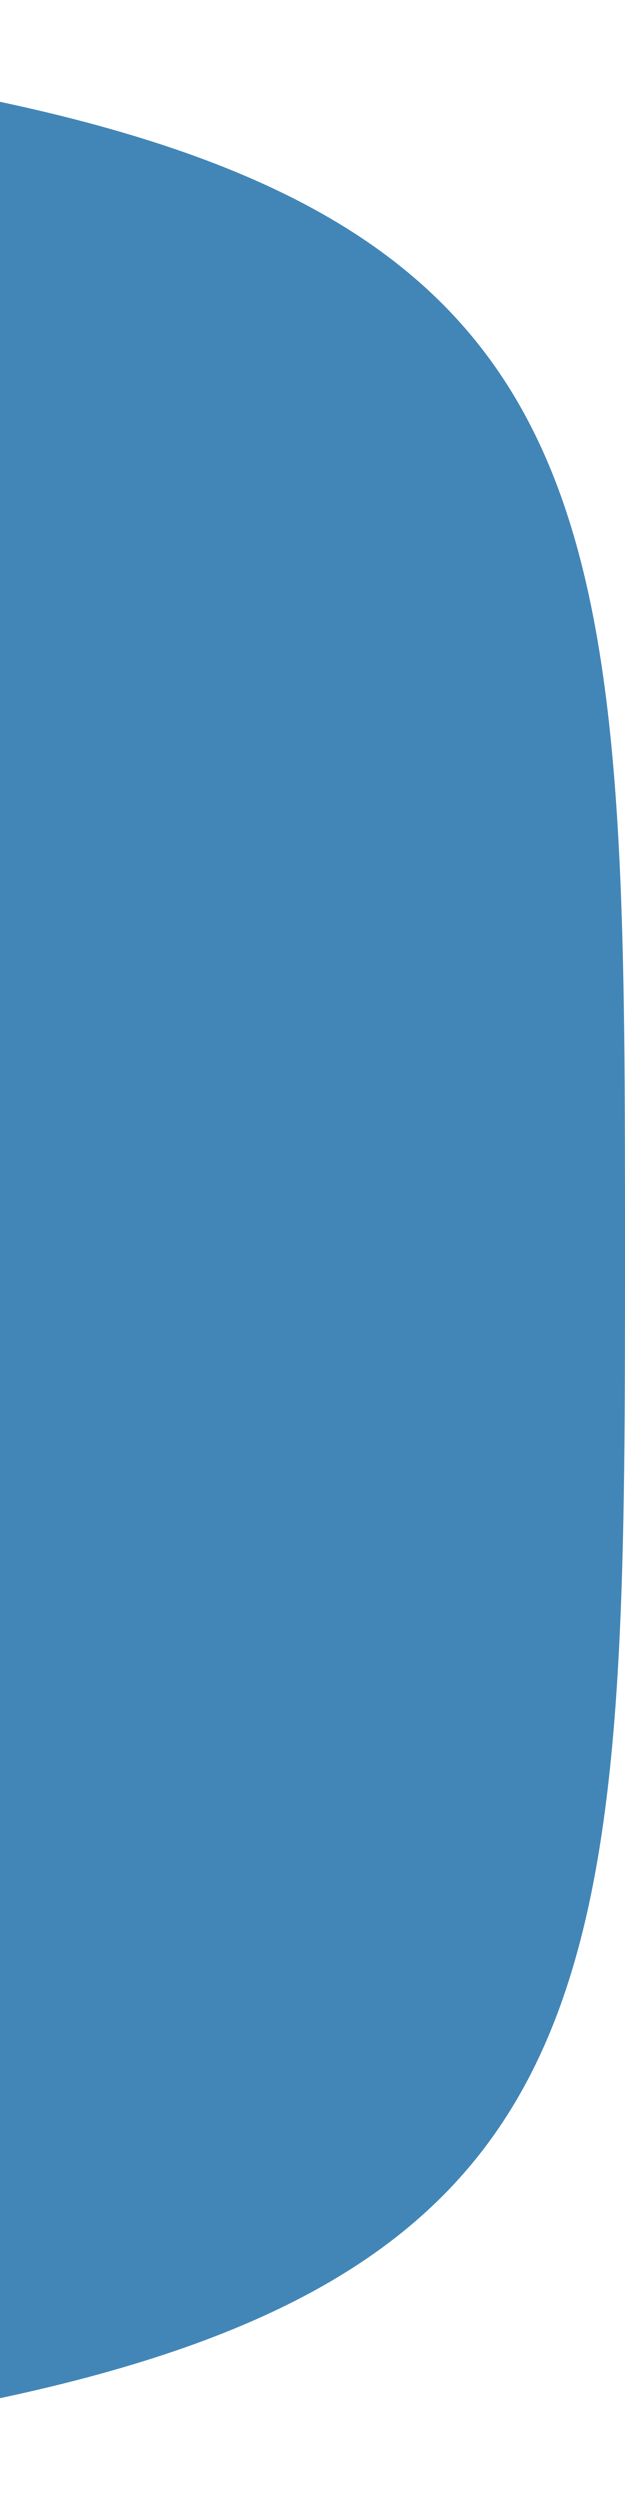 <svg width="4" height="16" viewBox="0 0 4 16" fill="none" xmlns="http://www.w3.org/2000/svg">
<g clip-path="url(#clip0_4_11)">
<g clip-path="url(#clip1_4_11)">
<path d="M-40 8C-40 0 -40 0 -18 0C4 0 4 0 4 8C4 16 4 16 -18 16C-40 16 -40 16 -40 8Z" fill="#4286B7"/>
</g>
</g>
<defs>
<clipPath id="clip0_4_11">
<rect width="4" height="16" fill="white"/>
</clipPath>
<clipPath id="clip1_4_11">
<rect width="44" height="16" fill="white" transform="translate(-40)"/>
</clipPath>
</defs>
</svg>
